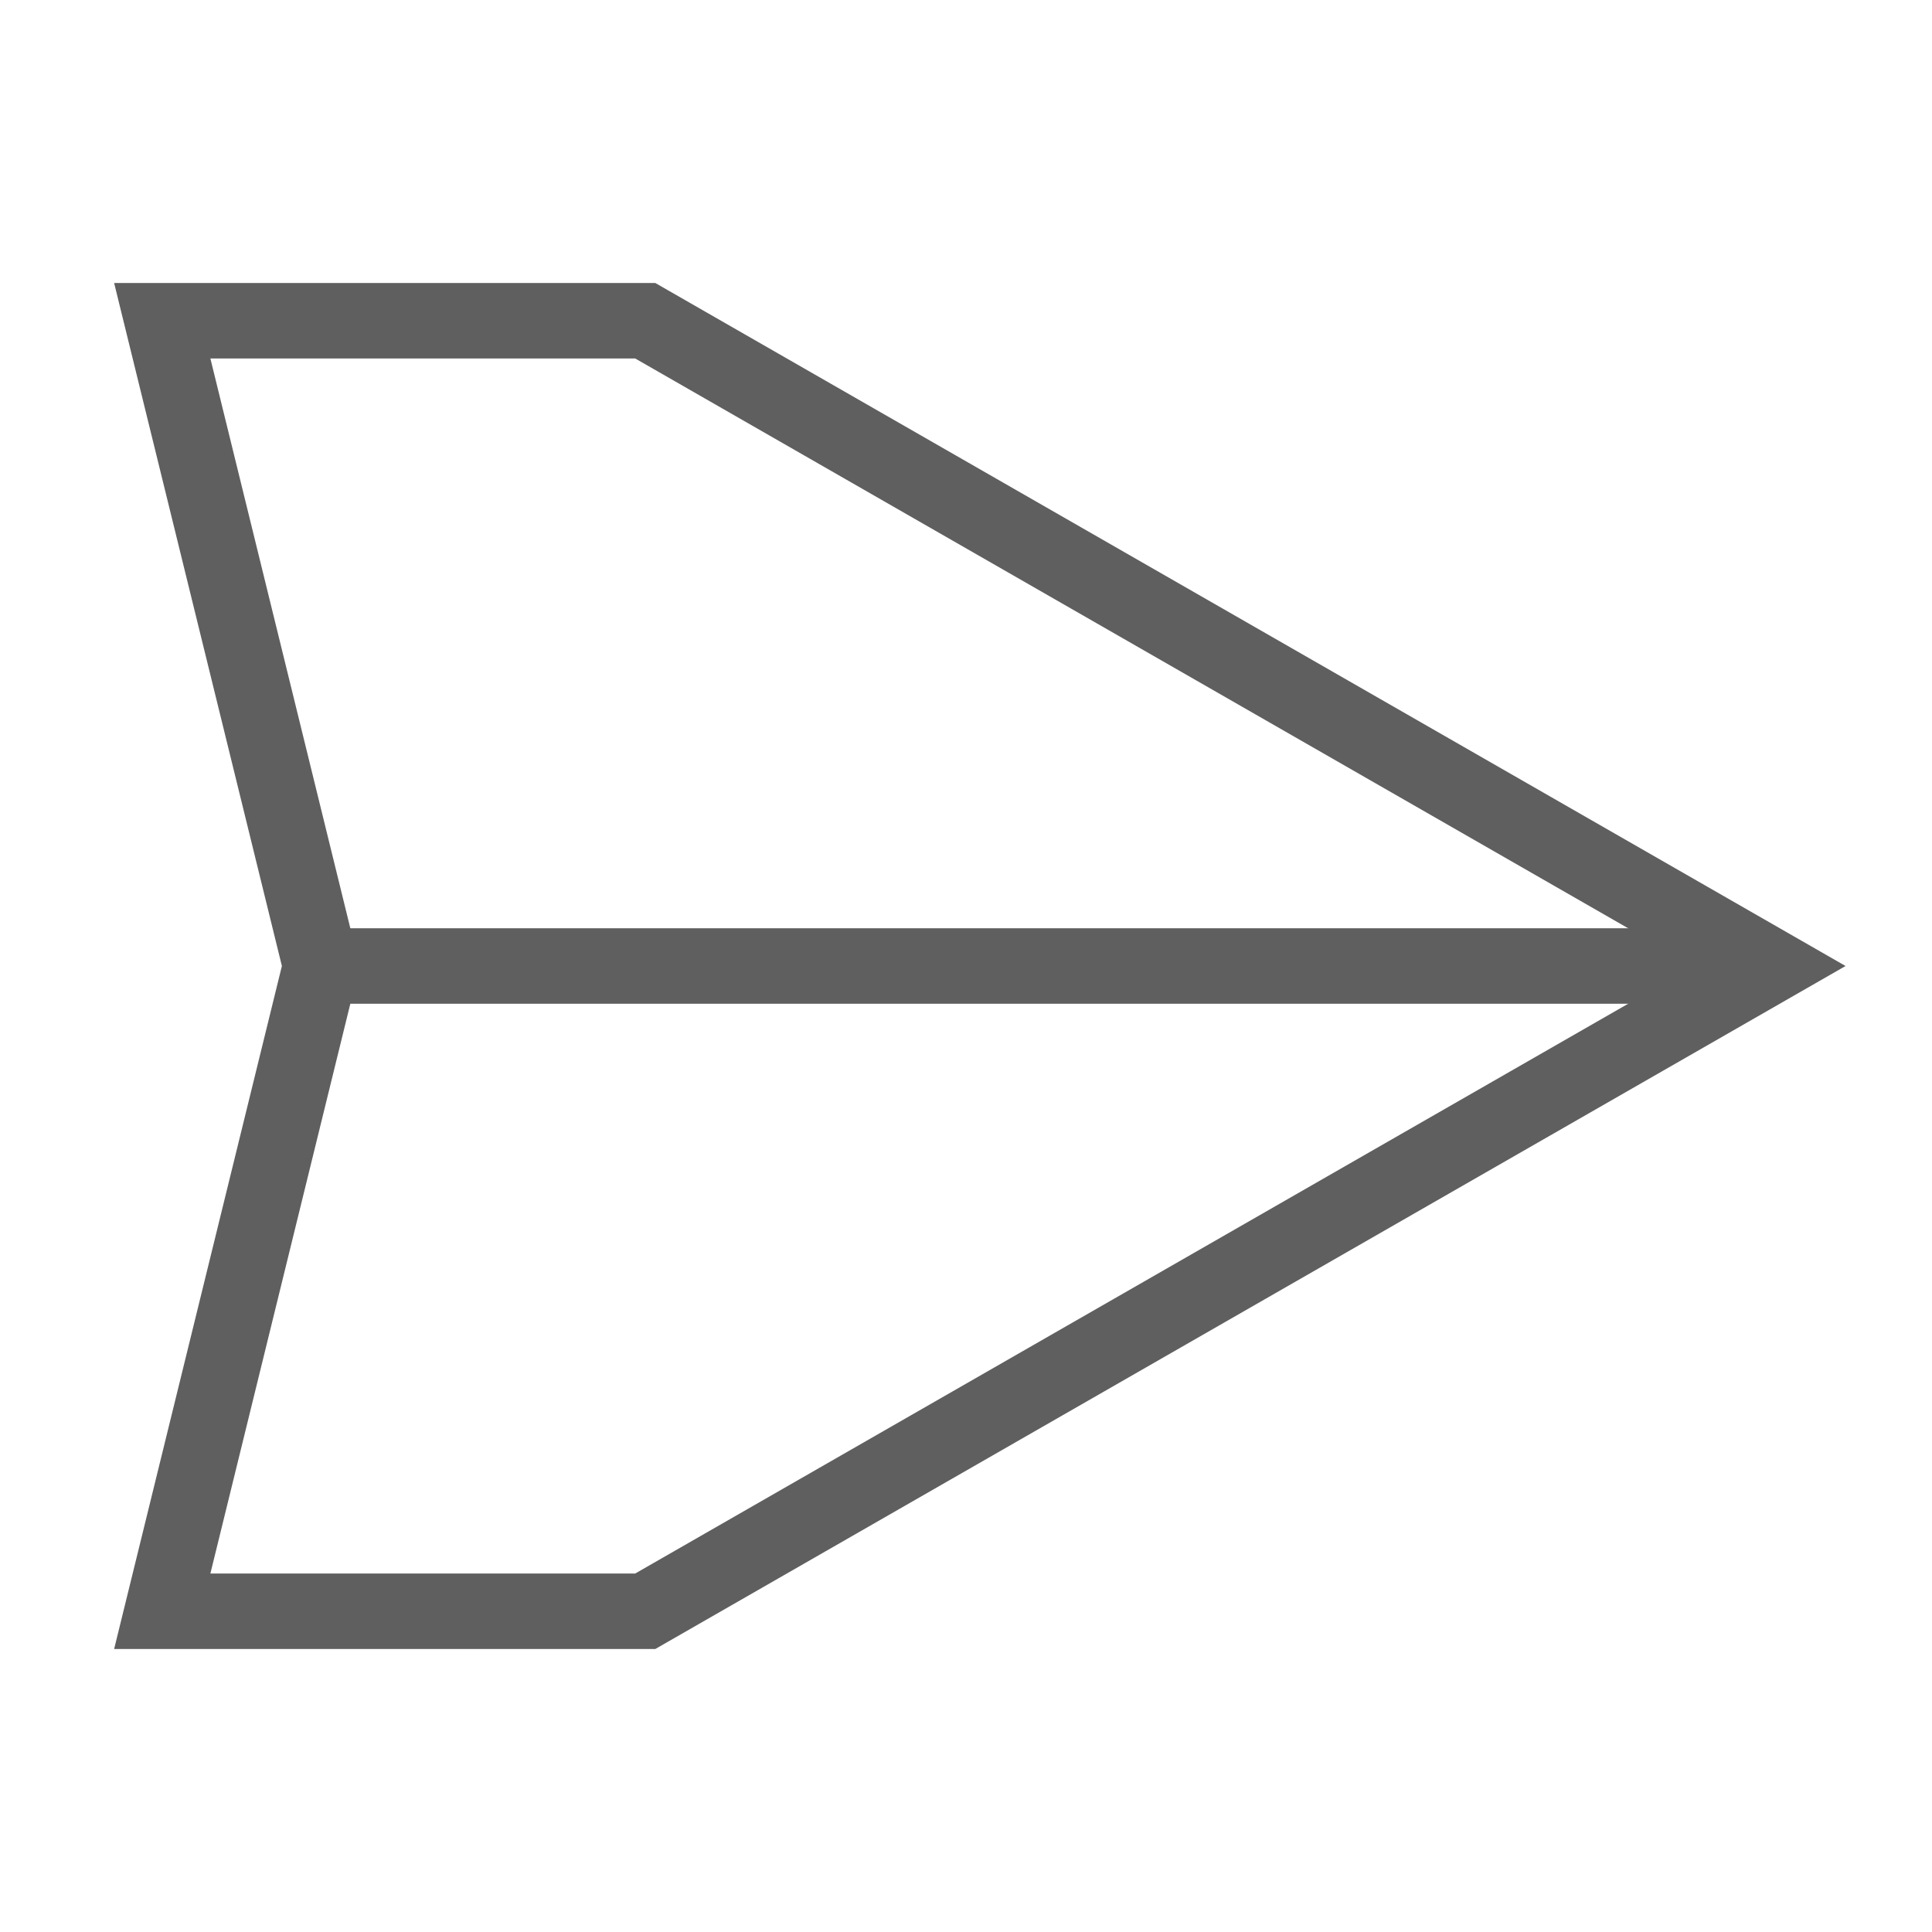 <?xml version="1.0" ?><svg style="enable-background:new 0 0 512 512;" version="1.1" viewBox="0 0 512 512" xml:space="preserve" xmlns="http://www.w3.org/2000/svg" xmlns:xlink="http://www.w3.org/1999/xlink"><style type="text/css">
	.st0{fill:none;stroke:#5f5f5f;stroke-width:20;stroke-linecap:square;stroke-miterlimit:10;}
</style><g id="Layer_1"/><g id="Layer_2"><polygon class="st0" points="43,85 171,85 469,256 171,427 43,427 85,256  "/><line class="st0" x1="85" x2="457" y1="256" y2="256"/></g></svg>